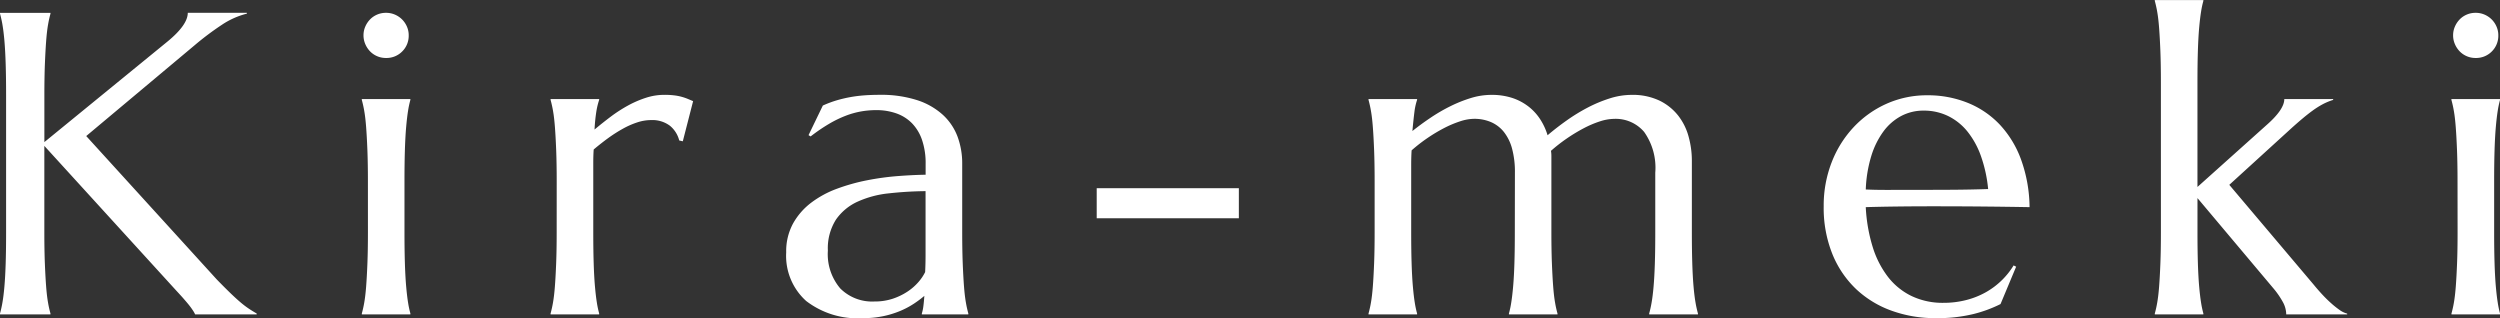 <svg xmlns="http://www.w3.org/2000/svg" width="185.763" height="23.641" viewBox="0 0 185.763 23.641">
  <rect x="0" y="0" width="185.763" height="23.641" fill="#333333" stroke="none"/>
  <path id="パス_1" data-name="パス 1" d="M2.234-.062a8.306,8.306,0,0,0,.18-.812q.086-.484.148-1.2t.094-1.711q.031-.992.031-2.32V-16.281q0-1.328-.031-2.32T2.563-20.32q-.063-.727-.148-1.211a8.306,8.306,0,0,0-.18-.812v-.062h3.75v.063a8.306,8.306,0,0,0-.18.813q-.086.484-.141,1.211T5.57-18.6q-.039.992-.039,2.32V-12.8l9.125-7.453q1.531-1.25,1.531-2.156h4.391v.063a5.942,5.942,0,0,0-1.867.836A21.223,21.223,0,0,0,16.7-20L8.641-13.25l9.7,10.656q.609.625,1.039,1.039t.758.688a6.731,6.731,0,0,0,.6.453q.273.18.57.352V0H16.734a2.472,2.472,0,0,0-.211-.359q-.148-.219-.344-.453T15.758-1.3q-.227-.25-.43-.469l-9.8-10.75v6.406q0,1.328.039,2.32t.094,1.711q.055.719.141,1.2a8.306,8.306,0,0,0,.18.813V0H2.234ZM29.572-9.891q0-1.328-.039-2.32t-.094-1.711q-.055-.719-.141-1.2a8.306,8.306,0,0,0-.18-.812V-16h3.609v.063a7.188,7.188,0,0,0-.172.813q-.078.484-.141,1.2t-.094,1.711q-.031.992-.031,2.32v3.781q0,1.328.031,2.32t.094,1.711q.063.719.141,1.2a7.188,7.188,0,0,0,.172.813V0H29.119V-.062a8.306,8.306,0,0,0,.18-.812q.086-.484.141-1.2t.094-1.711q.039-.992.039-2.32Zm-.328-10.844a1.605,1.605,0,0,1,.133-.648,1.782,1.782,0,0,1,.352-.531,1.616,1.616,0,0,1,.523-.359,1.644,1.644,0,0,1,.664-.133,1.644,1.644,0,0,1,.664.133,1.709,1.709,0,0,1,.531.359,1.709,1.709,0,0,1,.359.531,1.605,1.605,0,0,1,.133.648,1.633,1.633,0,0,1-.484,1.2,1.633,1.633,0,0,1-1.2.484,1.644,1.644,0,0,1-.664-.133,1.616,1.616,0,0,1-.523-.359,1.782,1.782,0,0,1-.352-.531A1.644,1.644,0,0,1,29.244-20.734ZM43.6-9.891q0-1.328-.039-2.32t-.094-1.711q-.055-.719-.141-1.2a8.306,8.306,0,0,0-.18-.812V-16h3.609v.063a5.406,5.406,0,0,0-.211.875,12.874,12.874,0,0,0-.133,1.328q.578-.484,1.2-.953a10.706,10.706,0,0,1,1.281-.828,7.673,7.673,0,0,1,1.336-.578,4.439,4.439,0,0,1,1.367-.219,6.008,6.008,0,0,1,.734.039,3.85,3.85,0,0,1,.563.109,3.82,3.82,0,0,1,.453.156l.391.164-.766,2.984-.266-.062a2.068,2.068,0,0,0-.7-1.1,2.185,2.185,0,0,0-1.406-.414,3.3,3.3,0,0,0-1.016.172,6.042,6.042,0,0,0-1.078.477,10.725,10.725,0,0,0-1.094.7q-.547.4-1.062.836-.031.453-.031.984v5.156q0,1.328.031,2.32t.094,1.711q.063.719.141,1.2a7.188,7.188,0,0,0,.172.813V0H43.144V-.062a8.306,8.306,0,0,0,.18-.812q.086-.484.141-1.2t.094-1.711q.039-.992.039-2.32ZM60.653-4.609a4.31,4.31,0,0,1,.508-2.141A4.986,4.986,0,0,1,62.513-8.3a7.392,7.392,0,0,1,1.922-1.039,14.449,14.449,0,0,1,2.234-.625,19.639,19.639,0,0,1,2.281-.312q1.125-.086,2.063-.1v-.8a5.346,5.346,0,0,0-.266-1.781A3.32,3.32,0,0,0,70-14.2a3.04,3.04,0,0,0-1.164-.734,4.418,4.418,0,0,0-1.492-.242,6.554,6.554,0,0,0-1.109.094,6.279,6.279,0,0,0-1.133.313,8.247,8.247,0,0,0-1.234.594,12.912,12.912,0,0,0-1.4.953l-.156-.094,1.063-2.2a7.87,7.87,0,0,1,1.016-.383,9.6,9.6,0,0,1,1.016-.242,9.886,9.886,0,0,1,1.055-.133q.539-.039,1.133-.039a8.706,8.706,0,0,1,2.8.4A5.212,5.212,0,0,1,72.3-14.82,4.2,4.2,0,0,1,73.387-13.2a5.7,5.7,0,0,1,.344,1.992v5.094q0,1.328.039,2.32t.094,1.711q.055.719.141,1.2a8.3,8.3,0,0,0,.18.813V0H70.731V-.062a3.236,3.236,0,0,0,.117-.562q.039-.313.07-.75a8.072,8.072,0,0,1-.773.578,6.188,6.188,0,0,1-1.016.539,6.945,6.945,0,0,1-1.266.391,7.3,7.3,0,0,1-1.523.148,6.265,6.265,0,0,1-4.2-1.273A4.506,4.506,0,0,1,60.653-4.609ZM71.012-9.156a26.976,26.976,0,0,0-2.734.164,7.465,7.465,0,0,0-2.32.617,3.934,3.934,0,0,0-1.609,1.336,3.971,3.971,0,0,0-.6,2.3,3.927,3.927,0,0,0,.922,2.813,3.348,3.348,0,0,0,2.547.969,4.207,4.207,0,0,0,1.367-.211A4.641,4.641,0,0,0,69.677-1.7a3.959,3.959,0,0,0,.8-.7,3.44,3.44,0,0,0,.5-.742q.031-.594.031-1.32v-4.7ZM83.725-7.141V-9.375H94.287v2.234ZM114.8-10.531a6.63,6.63,0,0,0-.211-1.781,3.421,3.421,0,0,0-.609-1.242,2.489,2.489,0,0,0-.961-.734,3.129,3.129,0,0,0-1.25-.242,3.428,3.428,0,0,0-1.047.188,7.889,7.889,0,0,0-1.2.508,11.924,11.924,0,0,0-1.234.742,11.774,11.774,0,0,0-1.164.906q-.031.5-.031,1.07v5.008q0,1.328.031,2.32t.094,1.711q.062.719.141,1.2a7.189,7.189,0,0,0,.172.813V0h-3.609V-.062a8.3,8.3,0,0,0,.18-.812q.086-.484.141-1.2t.094-1.711q.039-.992.039-2.32V-9.891q0-1.328-.039-2.32t-.094-1.711q-.055-.719-.141-1.2a8.3,8.3,0,0,0-.18-.812V-16h3.609v.063a4.6,4.6,0,0,0-.2.914q-.07.555-.148,1.4.625-.5,1.344-.984a12.8,12.8,0,0,1,1.477-.859,10.1,10.1,0,0,1,1.523-.609,5.157,5.157,0,0,1,1.516-.234,4.883,4.883,0,0,1,1.578.234,4.022,4.022,0,0,1,1.2.641,3.871,3.871,0,0,1,.867.953,4.6,4.6,0,0,1,.539,1.172q.641-.547,1.4-1.086a13.542,13.542,0,0,1,1.563-.961,10.149,10.149,0,0,1,1.641-.687,5.376,5.376,0,0,1,1.633-.266,4.628,4.628,0,0,1,2.07.422,3.979,3.979,0,0,1,1.391,1.109,4.4,4.4,0,0,1,.781,1.57,6.733,6.733,0,0,1,.242,1.789v5.313q0,1.328.031,2.32t.094,1.711q.063.719.148,1.2a8.307,8.307,0,0,0,.18.813V0h-3.625V-.062a8.3,8.3,0,0,0,.18-.812q.086-.484.148-1.2t.094-1.711q.031-.992.031-2.32v-4.422a4.6,4.6,0,0,0-.828-3.031,2.771,2.771,0,0,0-2.219-.969,3.54,3.54,0,0,0-1.07.188,7.6,7.6,0,0,0-1.211.516,12.309,12.309,0,0,0-1.25.758,12.124,12.124,0,0,0-1.172.914,2.277,2.277,0,0,1,.031.375v5.672q0,1.328.039,2.32t.094,1.711q.055.719.141,1.2a8.3,8.3,0,0,0,.18.813V0h-3.609V-.062a7.189,7.189,0,0,0,.172-.812q.078-.484.141-1.2t.094-1.711q.031-.992.031-2.32ZM146.056.281a9.5,9.5,0,0,1-3.25-.547,7.568,7.568,0,0,1-2.641-1.6,7.452,7.452,0,0,1-1.773-2.609,9.166,9.166,0,0,1-.648-3.555,8.856,8.856,0,0,1,.594-3.273,8.083,8.083,0,0,1,1.641-2.617,7.584,7.584,0,0,1,2.445-1.734,7.324,7.324,0,0,1,3.023-.625,7.9,7.9,0,0,1,2.984.555,6.746,6.746,0,0,1,2.383,1.609,7.6,7.6,0,0,1,1.594,2.609,10.714,10.714,0,0,1,.633,3.539q-1.766-.031-3.531-.047t-3.672-.016q-1.359,0-2.648.016t-2.32.047a12.07,12.07,0,0,0,.508,2.938,7.045,7.045,0,0,0,1.141,2.242,4.93,4.93,0,0,0,1.766,1.43,5.356,5.356,0,0,0,2.352.5,6.724,6.724,0,0,0,1.711-.211,5.992,5.992,0,0,0,1.461-.586,5.667,5.667,0,0,0,1.172-.883,5.65,5.65,0,0,0,.875-1.1l.188.094L150.884-.766a9.686,9.686,0,0,1-2.016.742A11.3,11.3,0,0,1,146.056.281ZM143.978-9.25q1.563,0,3.133-.008t2.852-.055a10.249,10.249,0,0,0-.531-2.437,6.246,6.246,0,0,0-1-1.828,4.252,4.252,0,0,0-1.437-1.156,4.094,4.094,0,0,0-1.828-.406,3.521,3.521,0,0,0-1.664.4,3.939,3.939,0,0,0-1.32,1.148,6.106,6.106,0,0,0-.906,1.836,9.651,9.651,0,0,0-.406,2.477q.7.031,1.484.031Zm18.822-8q0-1.328-.039-2.32t-.094-1.711q-.055-.719-.141-1.2a8.307,8.307,0,0,0-.18-.812v-.062h3.609v.063a7.187,7.187,0,0,0-.172.813q-.078.484-.141,1.2t-.094,1.711q-.031.992-.031,2.32v7.781l5.109-4.578q1.344-1.172,1.344-1.953H175.6v.063a4.4,4.4,0,0,0-.773.32,6.316,6.316,0,0,0-.734.461q-.367.266-.766.6t-.867.758l-4.578,4.172L174.159-2.2q.281.344.609.7t.656.648a6.62,6.62,0,0,0,.641.516,1.725,1.725,0,0,0,.578.281V0h-4.531a1.94,1.94,0,0,0-.211-.844,6.109,6.109,0,0,0-.758-1.109l-5.625-6.687v2.531q0,1.328.031,2.32t.094,1.711q.063.719.141,1.2a7.187,7.187,0,0,0,.172.813V0h-3.609V-.062a8.307,8.307,0,0,0,.18-.812q.086-.484.141-1.2t.094-1.711q.039-.992.039-2.32Zm22.041,7.359q0-1.328-.039-2.32t-.094-1.711q-.055-.719-.141-1.2a8.307,8.307,0,0,0-.18-.812V-16H188v.063a7.187,7.187,0,0,0-.172.813q-.078.484-.141,1.2t-.094,1.711q-.031.992-.031,2.32v3.781q0,1.328.031,2.32t.094,1.711q.063.719.141,1.2A7.187,7.187,0,0,0,188-.062V0h-3.609V-.062a8.307,8.307,0,0,0,.18-.812q.086-.484.141-1.2t.094-1.711q.039-.992.039-2.32Zm-.328-10.844a1.6,1.6,0,0,1,.133-.648,1.782,1.782,0,0,1,.352-.531,1.616,1.616,0,0,1,.523-.359,1.644,1.644,0,0,1,.664-.133,1.644,1.644,0,0,1,.664.133,1.709,1.709,0,0,1,.531.359,1.709,1.709,0,0,1,.359.531,1.6,1.6,0,0,1,.133.648,1.633,1.633,0,0,1-.484,1.2,1.633,1.633,0,0,1-1.2.484,1.644,1.644,0,0,1-.664-.133,1.616,1.616,0,0,1-.523-.359,1.782,1.782,0,0,1-.352-.531A1.644,1.644,0,0,1,184.512-20.734Z" transform="translate(-2.234 23.359)" fill="#fff"/>
</svg>
